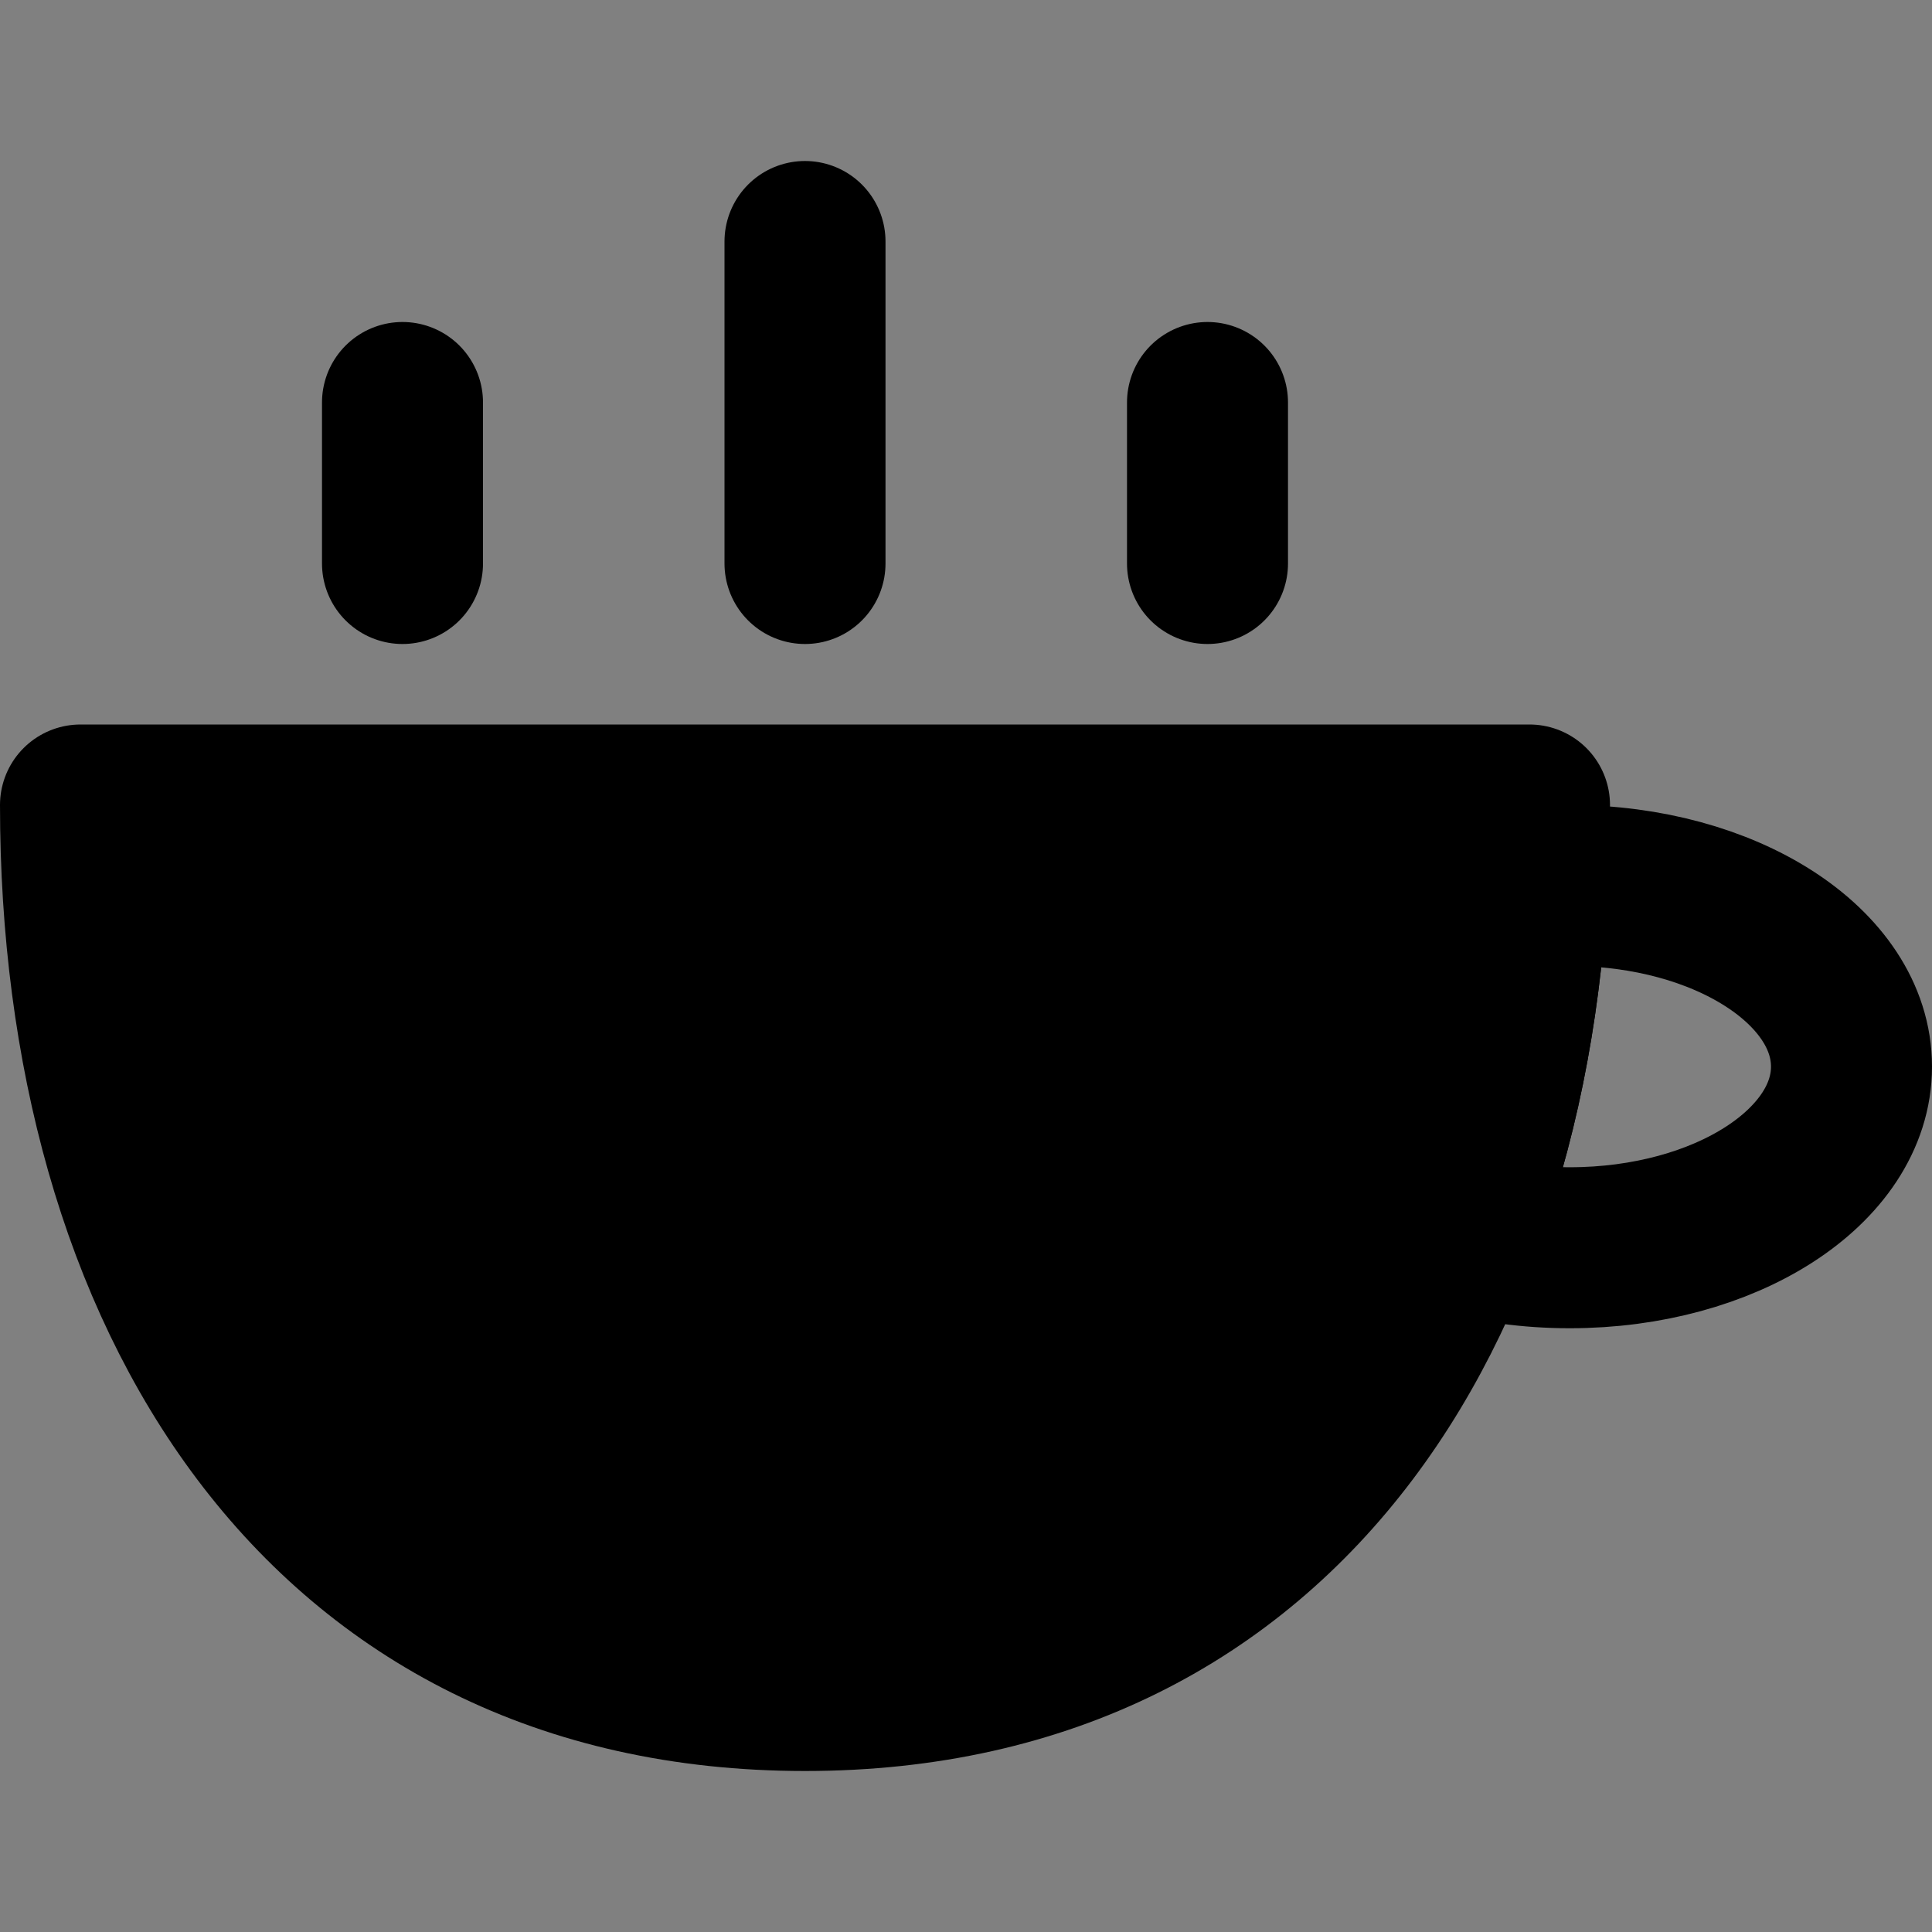 <svg viewBox="0 0 48 48" fill="none" xmlns="http://www.w3.org/2000/svg"><rect x="0" y="0" width="48" height="48" fill="#808080" stroke="none"/><rect fill="white" fill-opacity="0.01"/><path fill-rule="evenodd" clip-rule="evenodd" d="M2 20C2 32.15 8 42 20 42C32 42 38 32.15 38 20H2Z" fill="currentColor" stroke="currentColor" stroke-width="4" stroke-linecap="round" stroke-linejoin="round"/><path d="M20 14V6" stroke="black" stroke-width="4" stroke-linecap="round" stroke-linejoin="round"/><path d="M30 14V10" stroke="black" stroke-width="4" stroke-linecap="round" stroke-linejoin="round"/><path d="M10 14V10" stroke="black" stroke-width="4" stroke-linecap="round" stroke-linejoin="round"/><path d="M36.19 30.623C37.18 28.039 37.764 25.137 37.942 22.051C38.287 22.017 38.64 22 39 22C42.866 22 46 24.015 46 26.5C46 28.985 42.866 31 39 31C38.001 31 37.05 30.865 36.19 30.623Z" stroke="black" stroke-width="4" stroke-linecap="round" stroke-linejoin="round"/></svg>